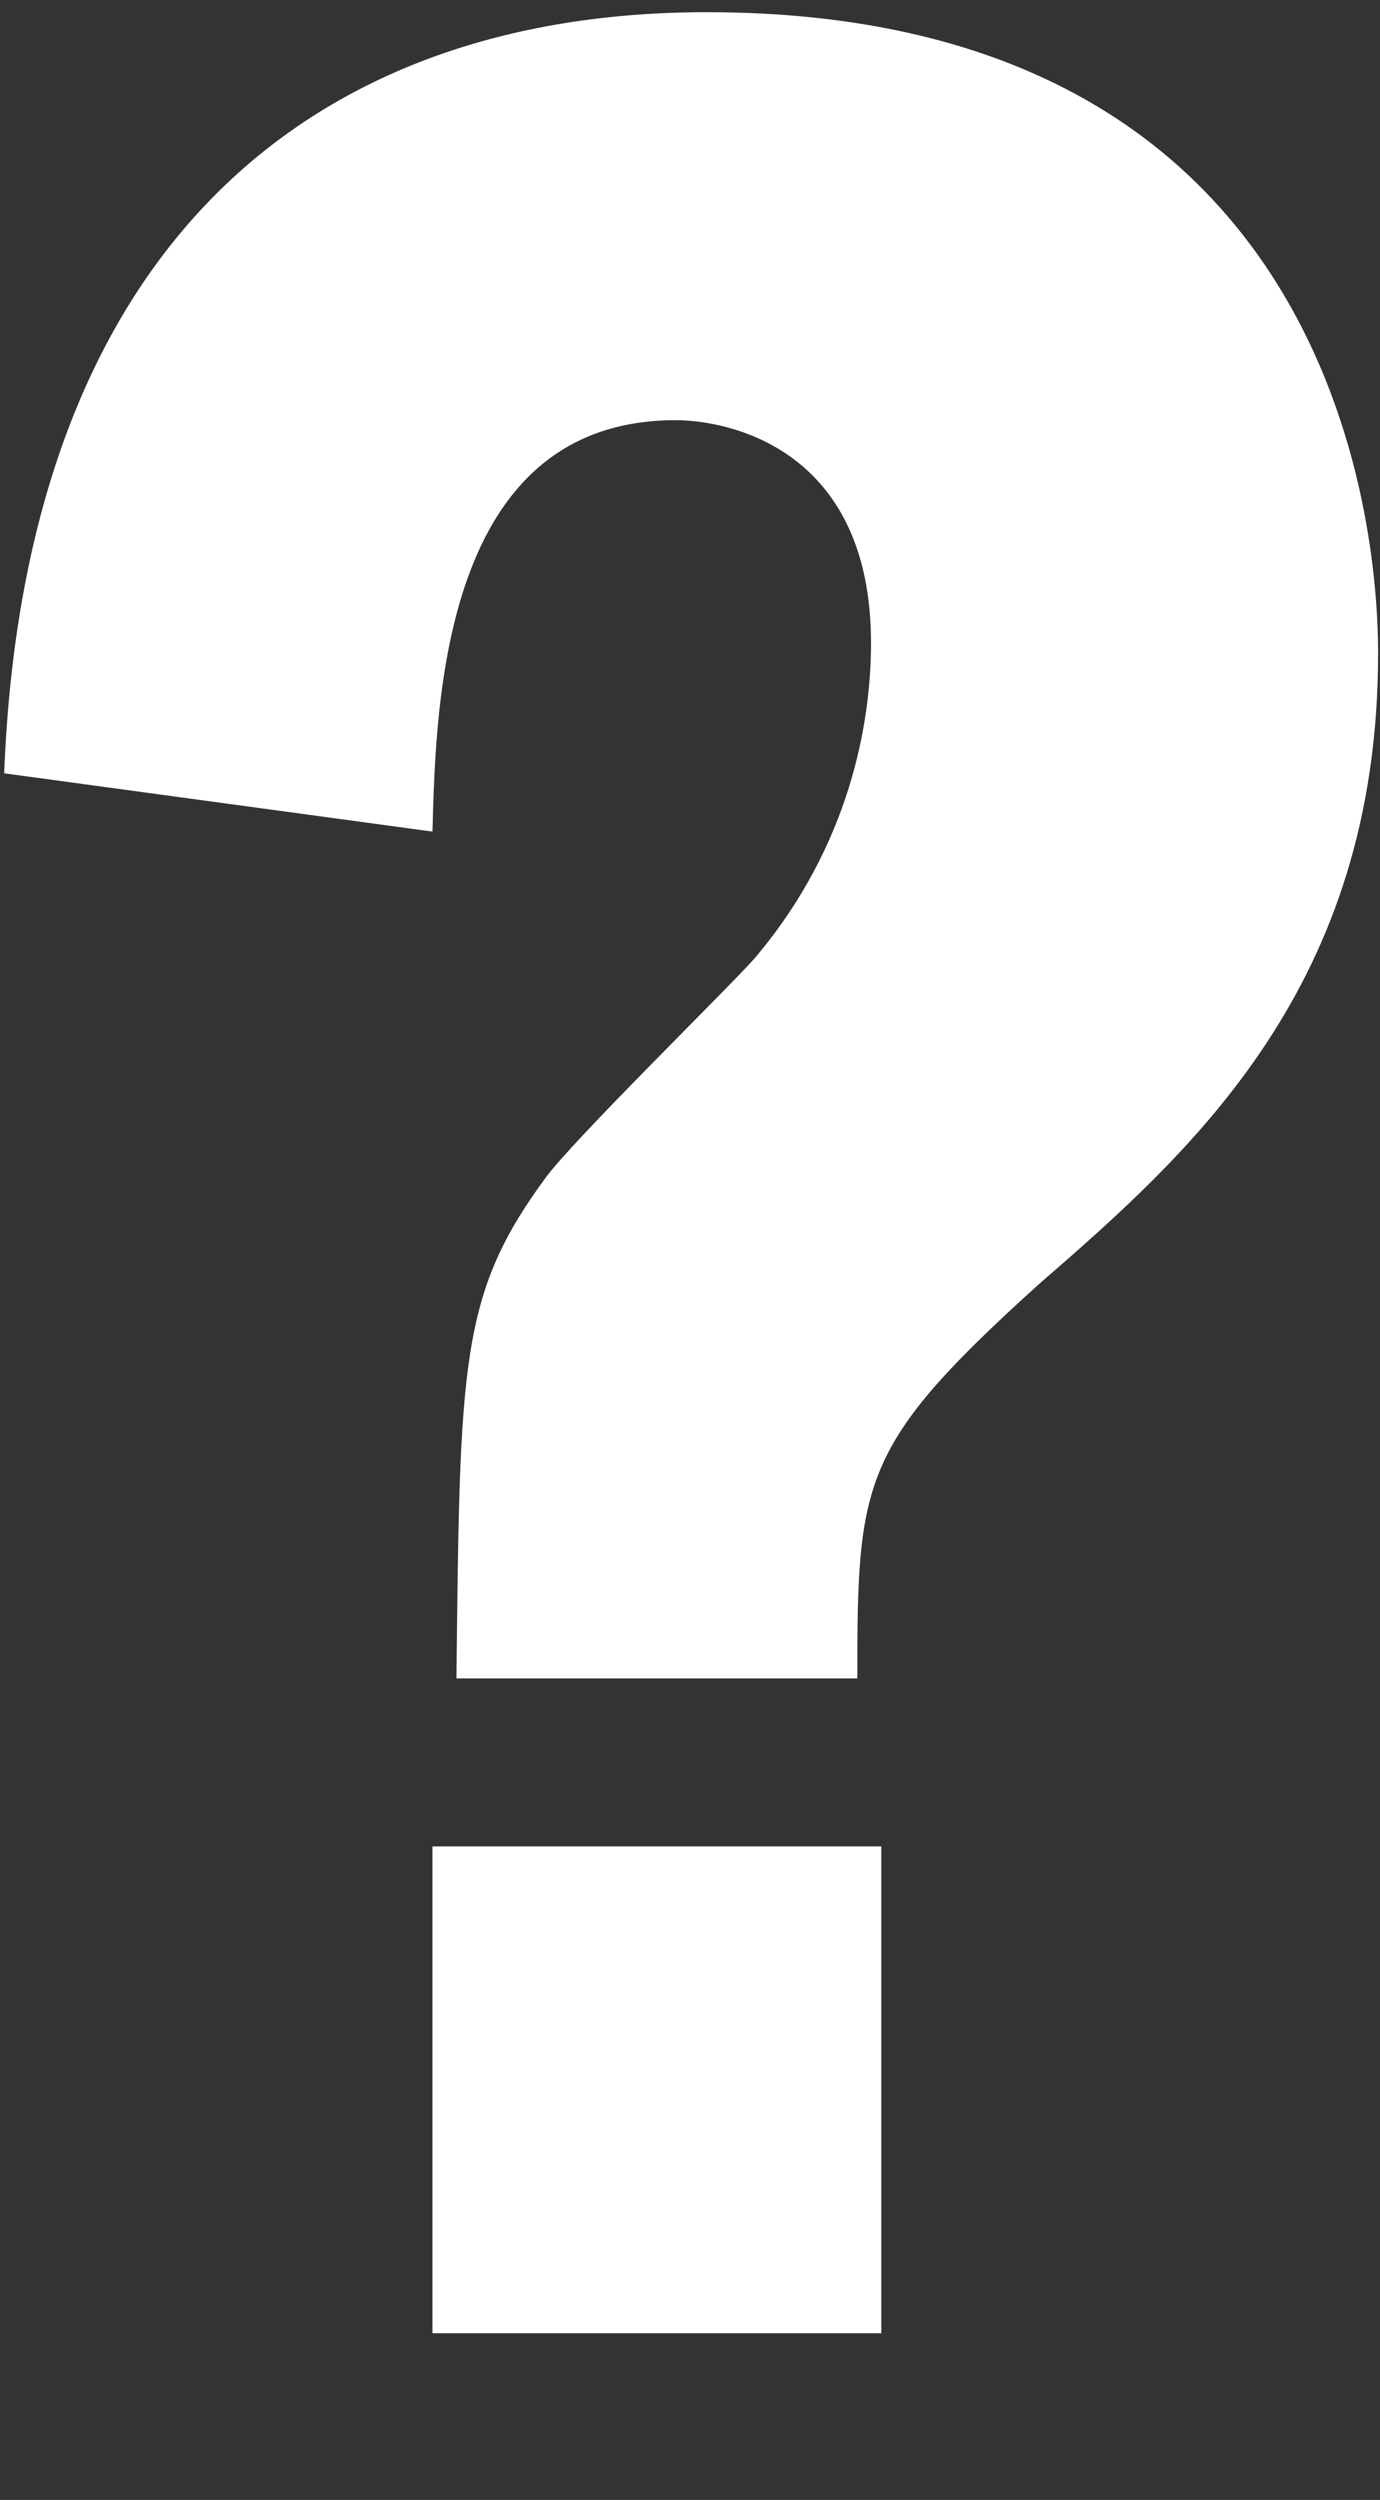 <?xml version="1.0" encoding="UTF-8"?>
<svg  viewBox="0 0 58 105" version="1.1" xmlns="http://www.w3.org/2000/svg" xmlns:xlink="http://www.w3.org/1999/xlink">
    <rect x="0" y="0" width="58" height="105" fill="#333333" stroke="none"/>
    <path d="M18.176,34.928 L0.176,32.48 C1.04,10.304 13.136,0.512 29.696,0.512 C55.184,0.512 57.92,20.672 57.92,27.44 C57.92,41.408 50.144,48.32 43.664,53.936 C36.176,60.704 36.032,62.144 36.032,70.496 L19.184,70.496 C19.328,57.248 19.328,54.368 22.928,49.472 C24.08,47.888 30.56,41.552 31.712,40.256 C35.744,35.504 36.608,30.32 36.608,27.008 C36.608,18.8 30.56,17.648 28.4,17.648 C18.608,17.648 18.32,29.456 18.176,34.928 Z M18.176,77.552 L37.04,77.552 L37.04,98 L18.176,98 L18.176,77.552 Z" fill="#FFFFFF"></path>
</svg>